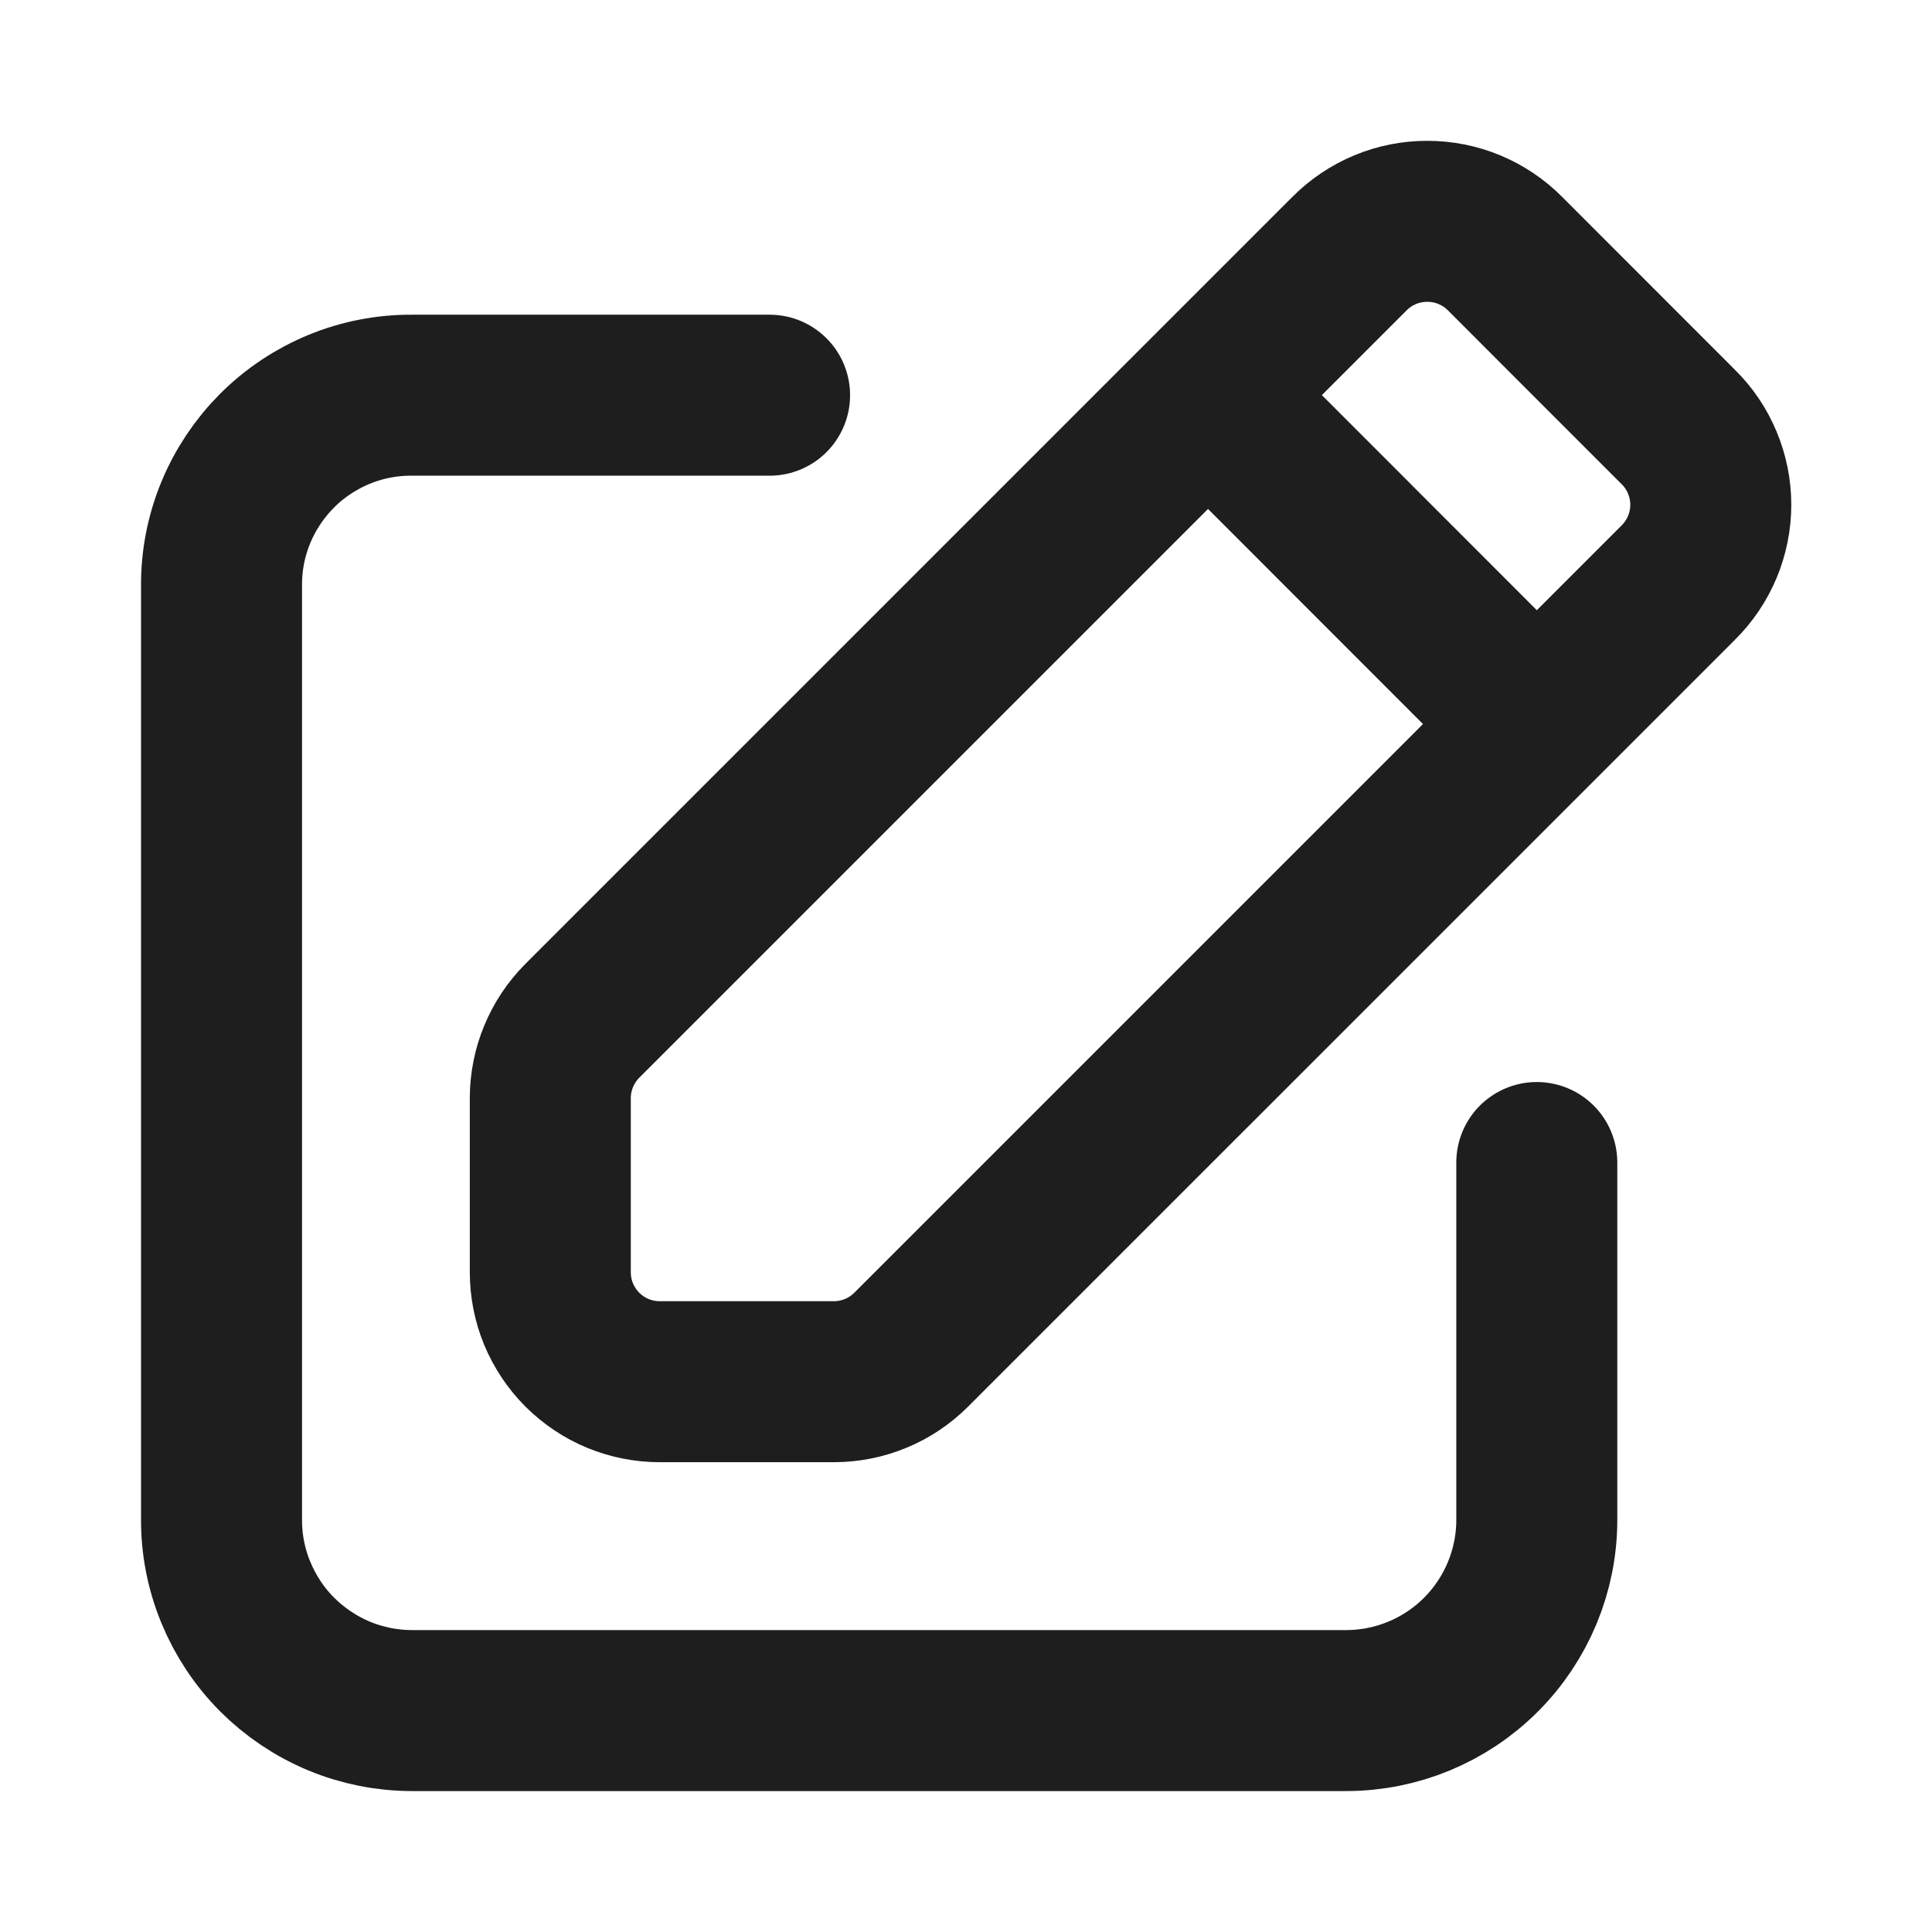 <svg width="18" height="18" viewBox="0 0 18 18" fill="none" xmlns="http://www.w3.org/2000/svg">
<path d="M14.318 10.831V14.161C14.318 14.632 14.13 15.084 13.797 15.417C13.464 15.75 13.012 15.937 12.541 15.937H3.84C3.606 15.937 3.374 15.891 3.158 15.801C2.942 15.711 2.746 15.579 2.58 15.413C2.415 15.247 2.285 15.05 2.196 14.833C2.107 14.617 2.062 14.384 2.064 14.15V5.459C2.062 5.225 2.107 4.994 2.196 4.777C2.285 4.561 2.416 4.365 2.581 4.199C2.746 4.034 2.943 3.903 3.159 3.814C3.375 3.725 3.607 3.68 3.841 3.682H7.17" stroke="#1E1E1E" stroke-width="1.5" stroke-linecap="round" stroke-linejoin="round"/>
<path d="M14.318 6.746L11.255 3.681M5.127 11.852V10.228C5.128 9.96 5.235 9.703 5.423 9.513L12.572 2.364C12.667 2.268 12.78 2.192 12.905 2.14C13.029 2.088 13.163 2.062 13.297 2.062C13.432 2.062 13.566 2.088 13.69 2.14C13.815 2.192 13.928 2.268 14.023 2.364L15.636 3.978C15.732 4.072 15.808 4.185 15.86 4.31C15.912 4.434 15.939 4.568 15.939 4.703C15.939 4.838 15.912 4.971 15.86 5.096C15.808 5.22 15.732 5.333 15.636 5.428L8.487 12.577C8.297 12.766 8.04 12.872 7.772 12.873H6.148C6.014 12.873 5.881 12.847 5.757 12.796C5.633 12.745 5.521 12.669 5.426 12.575C5.331 12.48 5.256 12.367 5.204 12.243C5.153 12.119 5.127 11.986 5.127 11.852Z" stroke="#1E1E1E" stroke-width="1.5" stroke-linecap="round" stroke-linejoin="round"/>
</svg>
